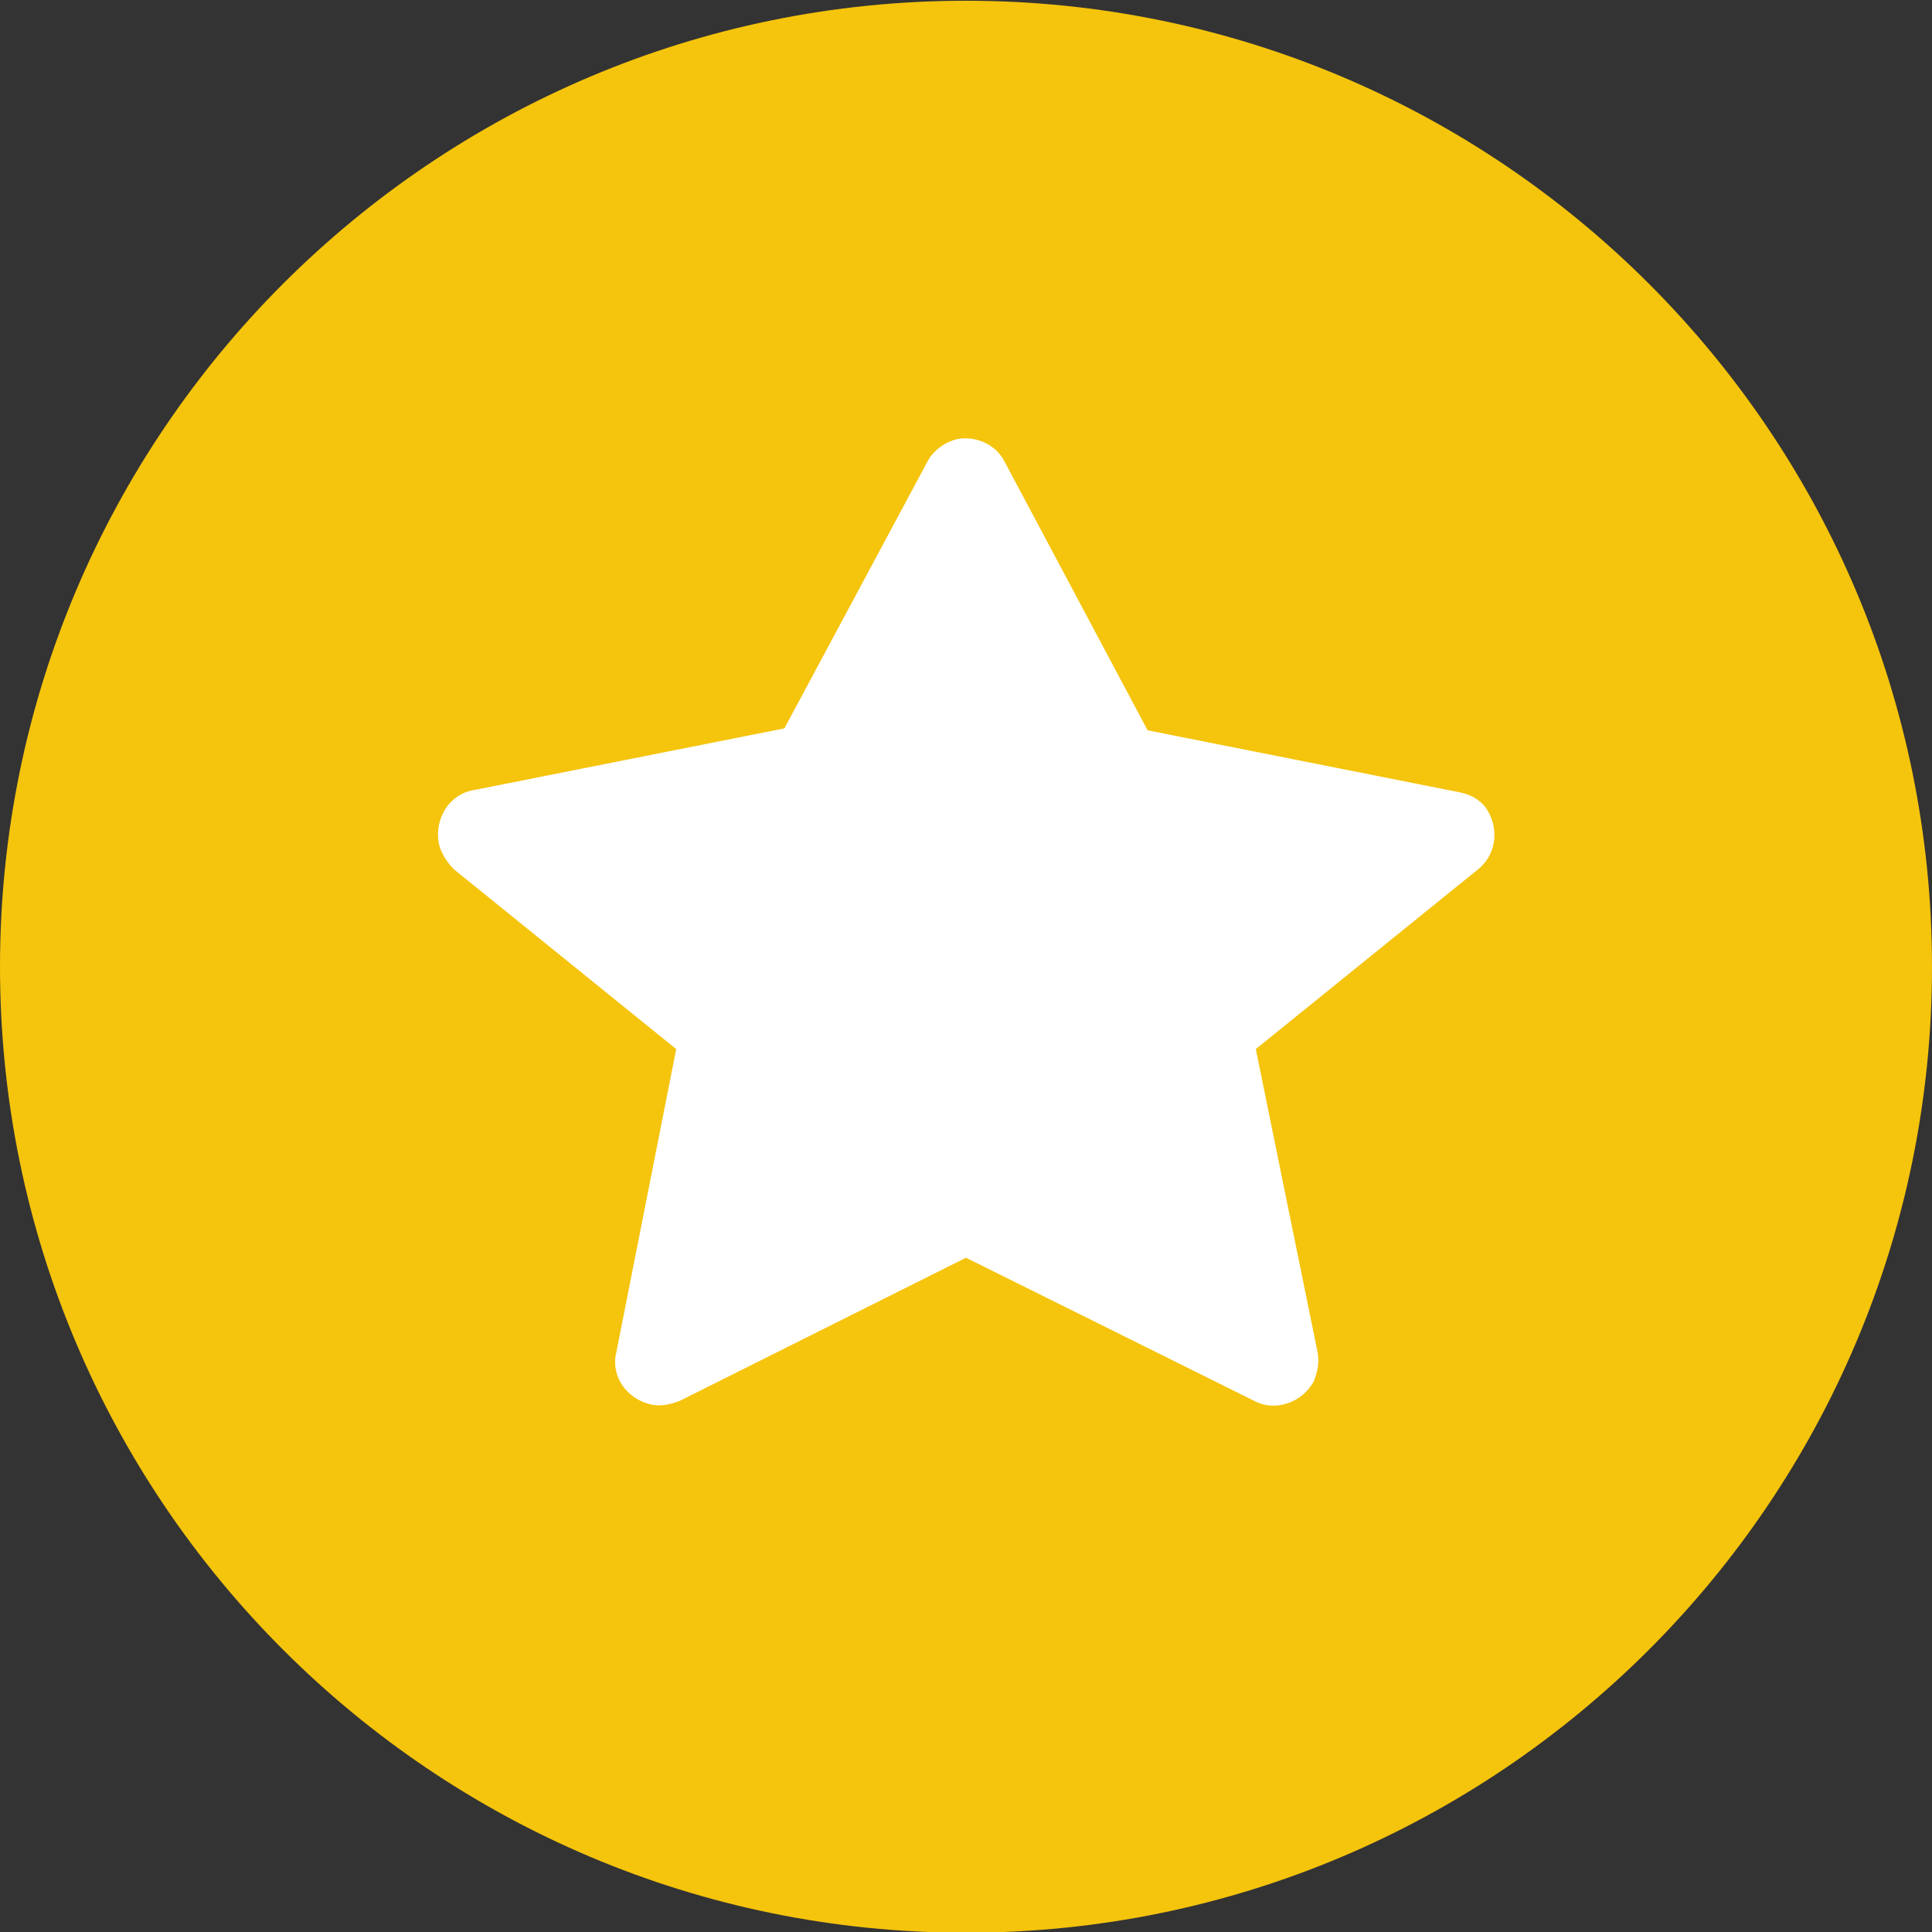<?xml version="1.0" encoding="utf-8"?>
<!-- Generator: Adobe Illustrator 19.2.1, SVG Export Plug-In . SVG Version: 6.00 Build 0)  -->
<!DOCTYPE svg PUBLIC "-//W3C//DTD SVG 1.1//EN" "http://www.w3.org/Graphics/SVG/1.1/DTD/svg11.dtd">
<svg version="1.1"
	 id="Layer_1" xmlns:cc="http://creativecommons.org/ns#" xmlns:dc="http://purl.org/dc/elements/1.1/" xmlns:inkscape="http://www.inkscape.org/namespaces/inkscape" xmlns:rdf="http://www.w3.org/1999/02/22-rdf-syntax-ns#" xmlns:sodipodi="http://sodipodi.sourceforge.net/DTD/sodipodi-0.dtd" xmlns:svg="http://www.w3.org/2000/svg"
	 xmlns="http://www.w3.org/2000/svg" xmlns:xlink="http://www.w3.org/1999/xlink" x="0px" y="0px" width="100px" height="100px"
	 viewBox="0 0 100 100" style="enable-background:new 0 0 100 100;" xml:space="preserve">
<rect x="0" y="0" width="100" height="100" fill="#333333" stroke="none"/>
<style type="text/css">
	.st0{fill:#F5C40C;}
	.st1{fill:#FFFFFF;}
</style>
<g>
	<g transform="translate(0,-952.362)">
		<path class="st0" d="M50,952.4c-27.6,0-50,22.4-50,50c0,27.6,22.4,50,50,50s50-22.4,50-50C100,974.8,77.6,952.4,50,952.4z"/>
	</g>
	<path class="st1" d="M49.7,22.7c-0.7,0.1-1.4,0.6-1.7,1.2l-7.4,13.8l-16.1,3.2c-1.2,0.2-2,1.4-1.8,2.7c0.1,0.5,0.4,1,0.8,1.4
		L35,54.3L31.9,70c-0.3,1.2,0.5,2.4,1.8,2.7c0.5,0.1,1,0,1.5-0.2L50,65.1l14.9,7.4c1.1,0.6,2.5,0.1,3.1-1c0.2-0.5,0.3-1,0.2-1.5
		L65,54.3L76.5,45c1-0.8,1.1-2.2,0.4-3.2c-0.3-0.4-0.8-0.7-1.4-0.8l-16.1-3.2L52,23.9C51.6,23.1,50.7,22.6,49.7,22.7z"/>
</g>
</svg>
